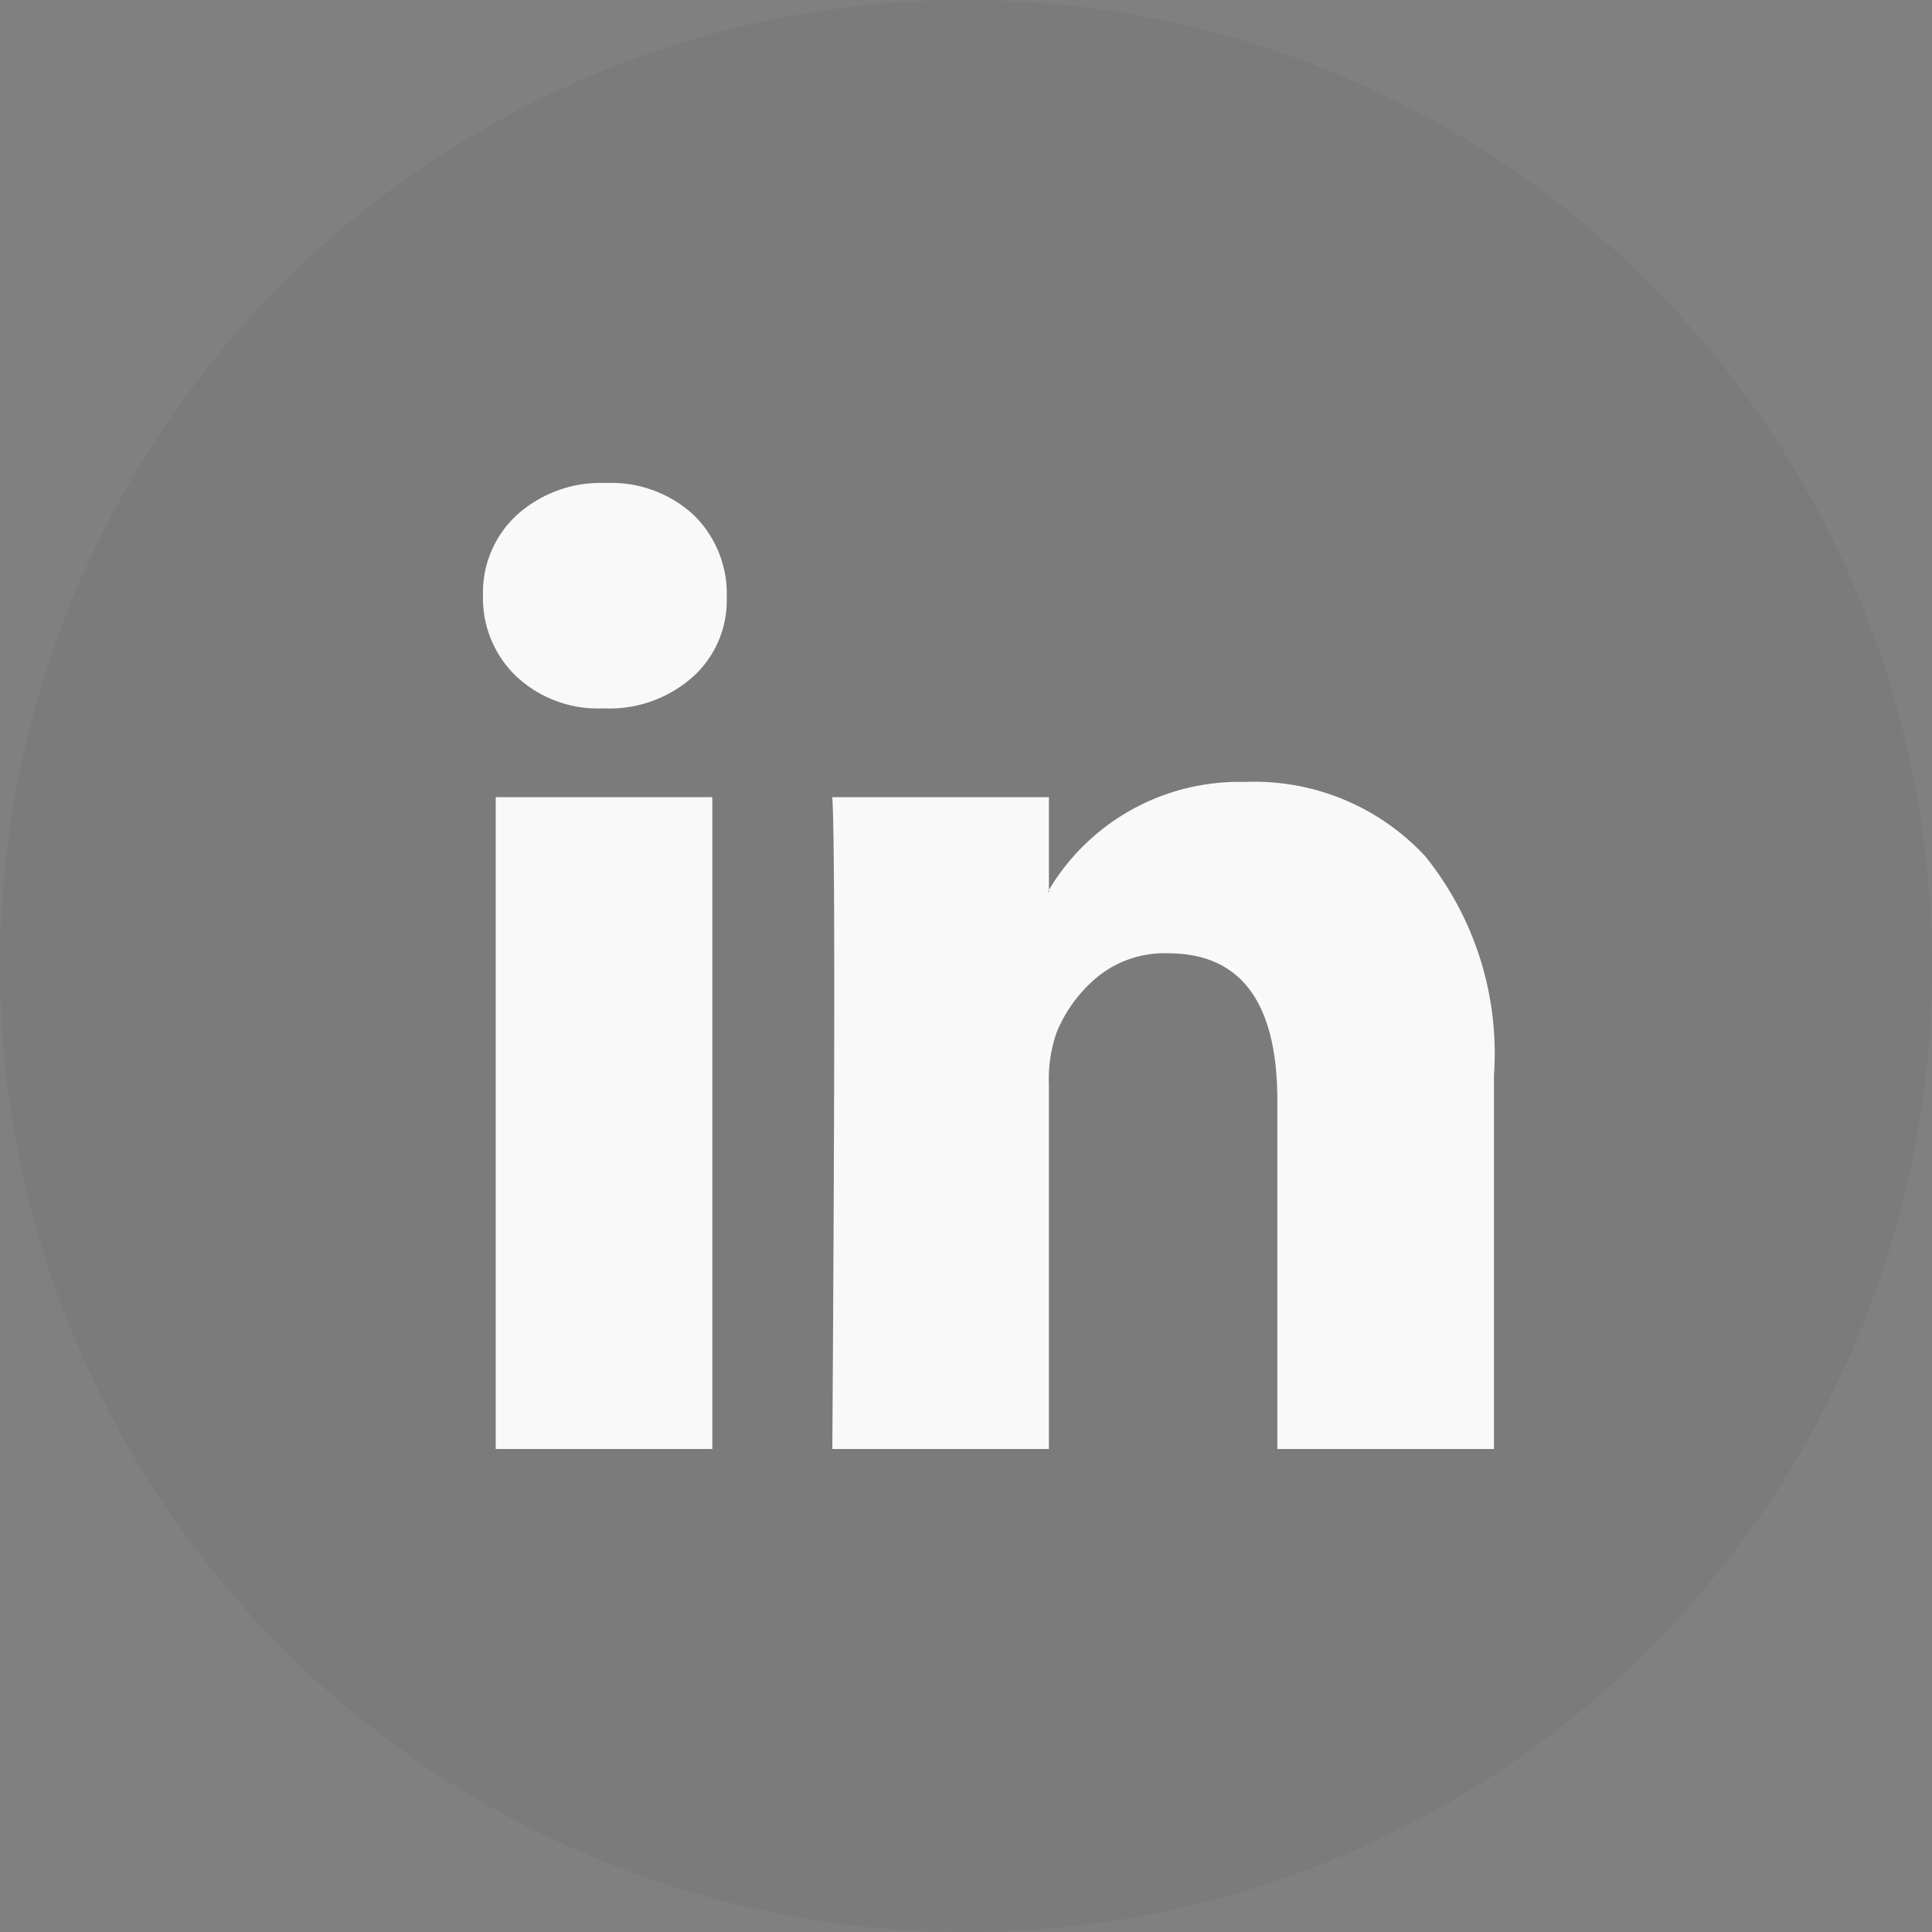 <svg xmlns="http://www.w3.org/2000/svg" width="26" height="26" viewBox="0 0 26 26">
  <rect x="0" y="0" width="26" height="26" fill="#808080" stroke="none"/>
  <g id="Group_7" data-name="Group 7" transform="translate(-1555 -4613)">
    <circle id="Ellipse_10" data-name="Ellipse 10" cx="13" cy="13" r="13" transform="translate(1555 4613)" fill="rgba(29,29,29,0.05)"/>
    <path id="Icon_zocial-linkedin" data-name="Icon zocial-linkedin" d="M-.18,1.726A1.414,1.414,0,0,1,.28.643,1.686,1.686,0,0,1,1.475.216a1.636,1.636,0,0,1,1.169.42A1.481,1.481,0,0,1,3.1,1.765a1.383,1.383,0,0,1-.446,1.051,1.689,1.689,0,0,1-1.208.433H1.435A1.607,1.607,0,0,1,.266,2.816,1.455,1.455,0,0,1-.18,1.726Zm.171,11.49V4.444H2.906v8.772H-.009Zm4.53,0H7.436v-4.9a1.89,1.89,0,0,1,.105-.709A1.9,1.9,0,0,1,8.1,6.854a1.427,1.427,0,0,1,.939-.309q1.471,0,1.471,1.983v4.688h2.915V8.187A4.226,4.226,0,0,0,12.5,5.239a3.136,3.136,0,0,0-2.429-1A2.98,2.98,0,0,0,7.436,5.692v.026H7.423l.013-.026V4.444H4.521q.026.42.026,2.613t-.026,6.159Z" transform="translate(1561.68 4619.284)" fill="#f9f9f9"/>
  </g>
</svg>
